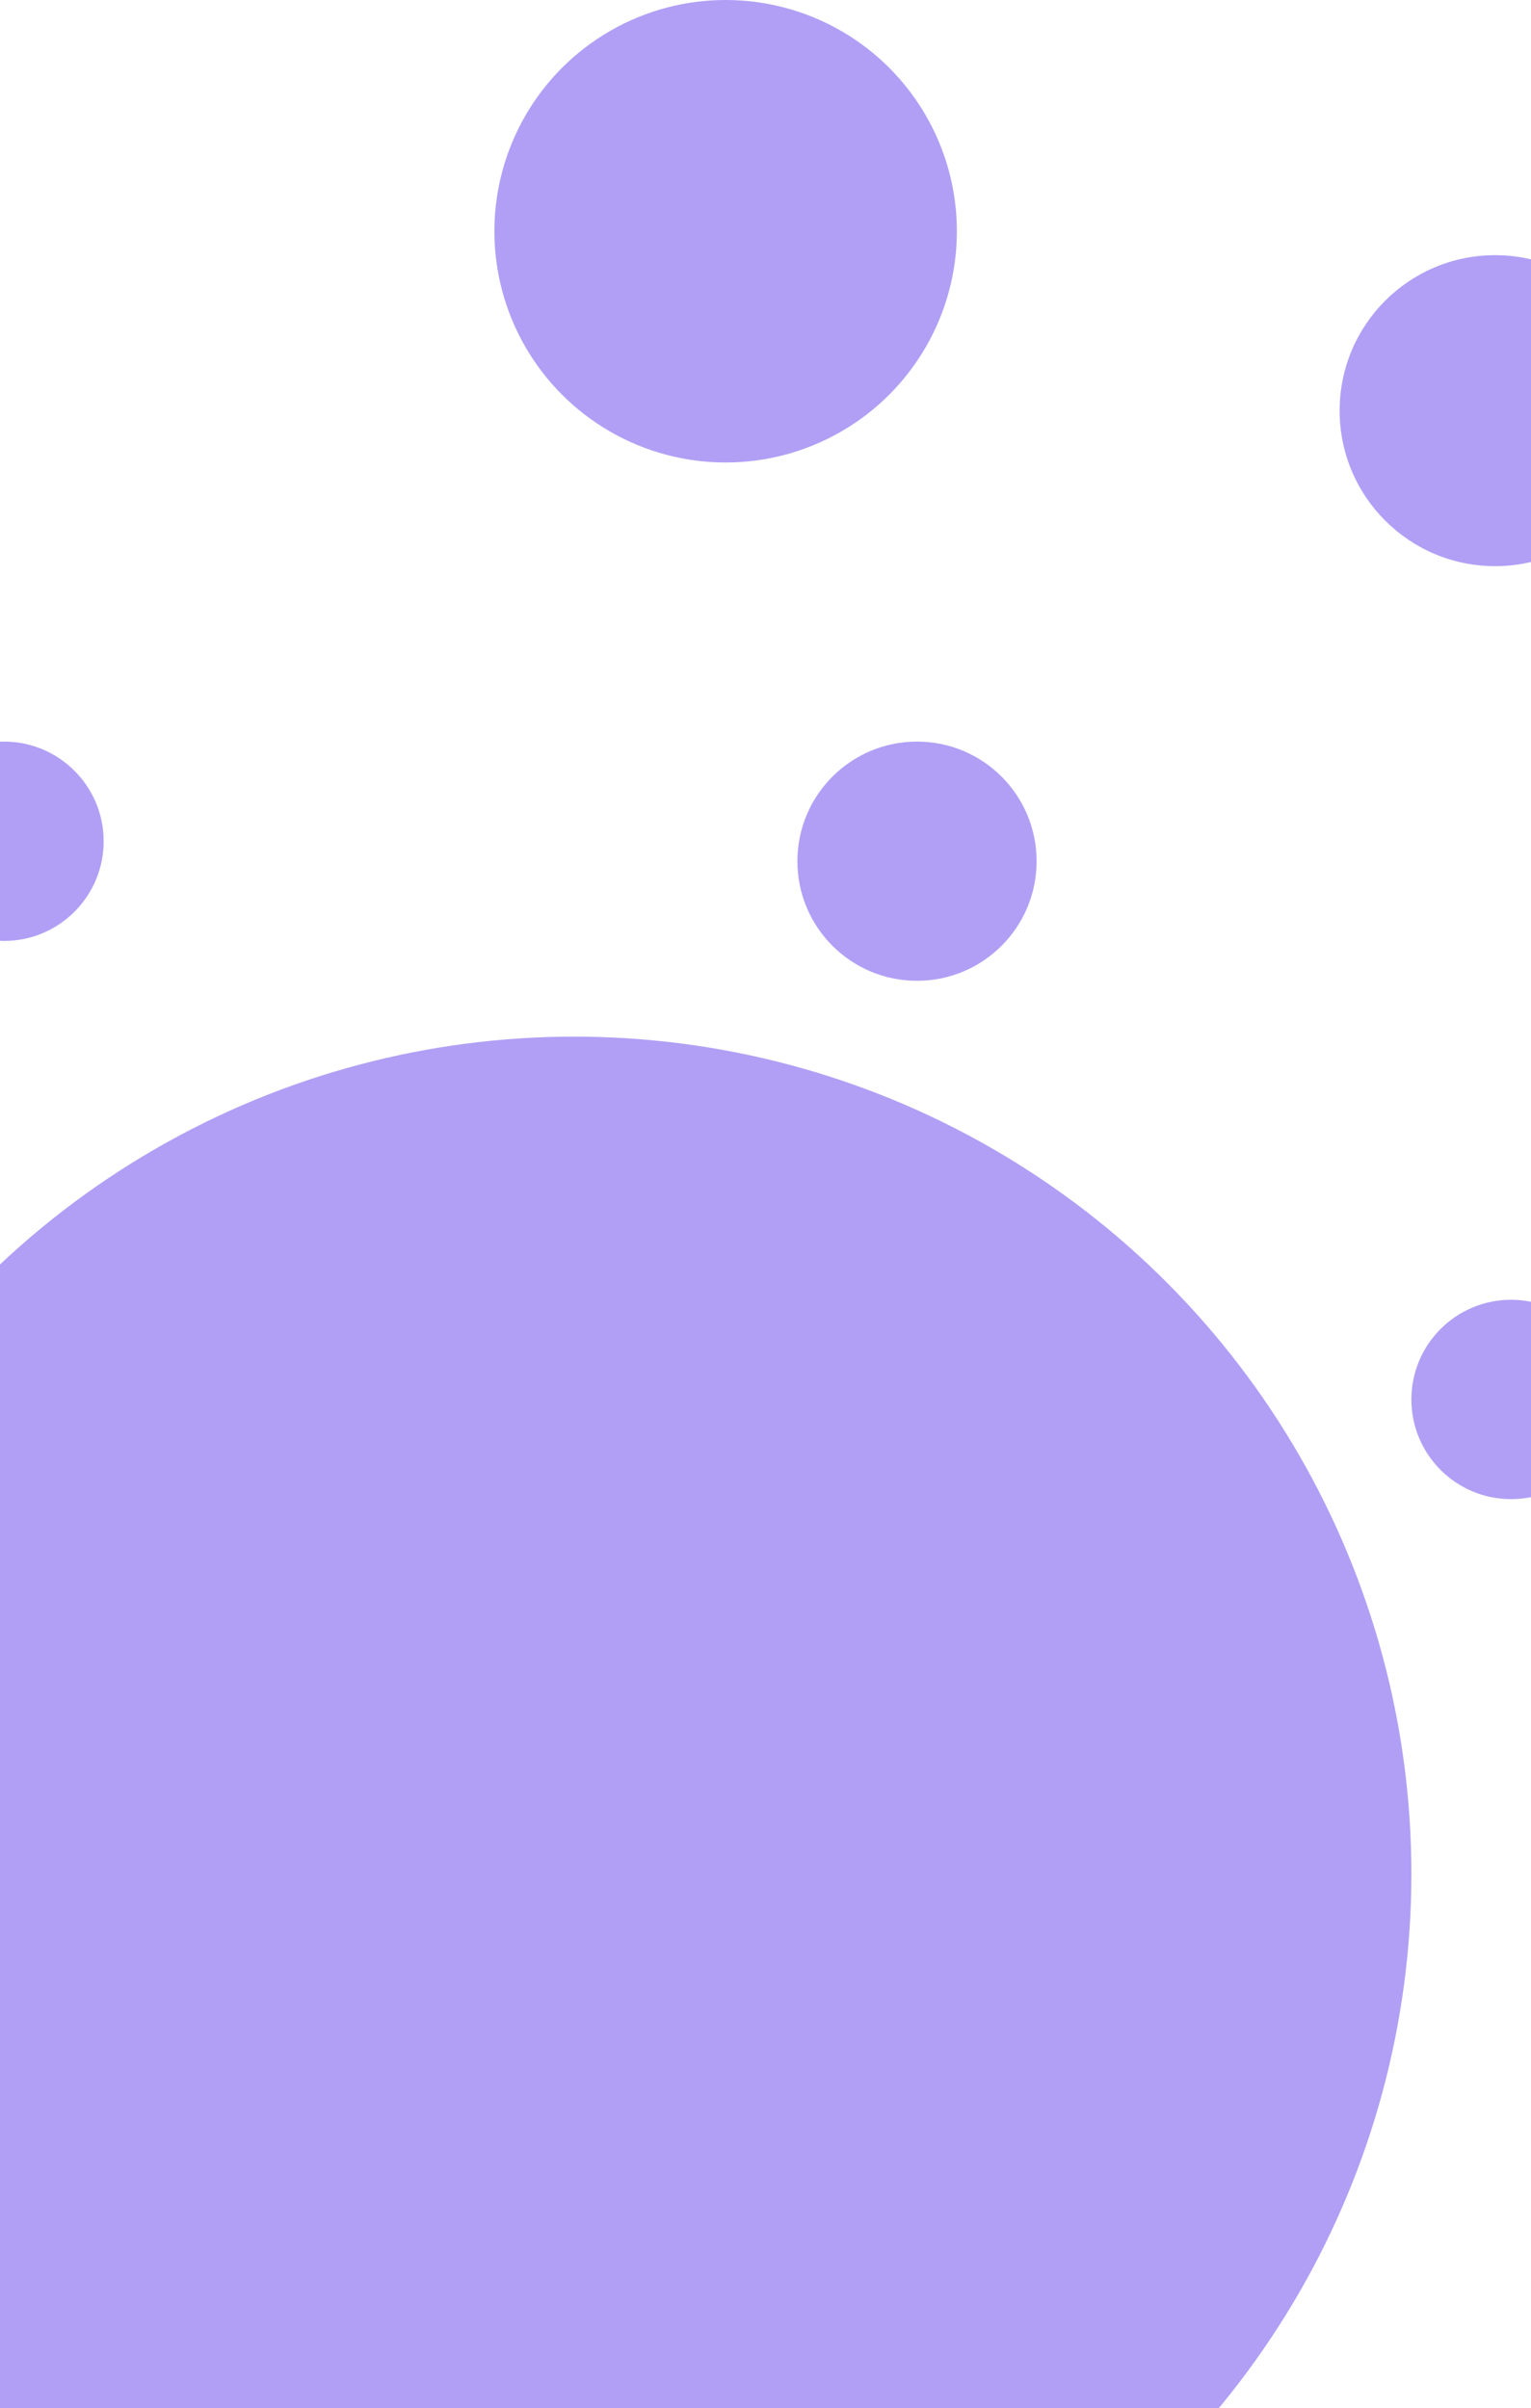 <svg width="192" height="302" viewBox="0 0 192 302" fill="none" xmlns="http://www.w3.org/2000/svg">
<circle cx="72" cy="235" r="105" fill="#B19FF5"/>
<circle cx="91" cy="29" r="29" fill="#B19FF5"/>
<circle cx="15" cy="15" r="15" transform="matrix(-1 0 0 1 130 93)" fill="#B19FF5"/>
<circle cx="19.5" cy="19.5" r="19.5" transform="matrix(-1 0 0 1 207 32)" fill="#B19FF5"/>
<circle cx="12.5" cy="12.5" r="12.5" transform="matrix(-1 0 0 1 202 163)" fill="#B19FF5"/>
<circle cx="12.5" cy="12.5" r="12.5" transform="matrix(-1 0 0 1 13 93)" fill="#B19FF5"/>
</svg>
